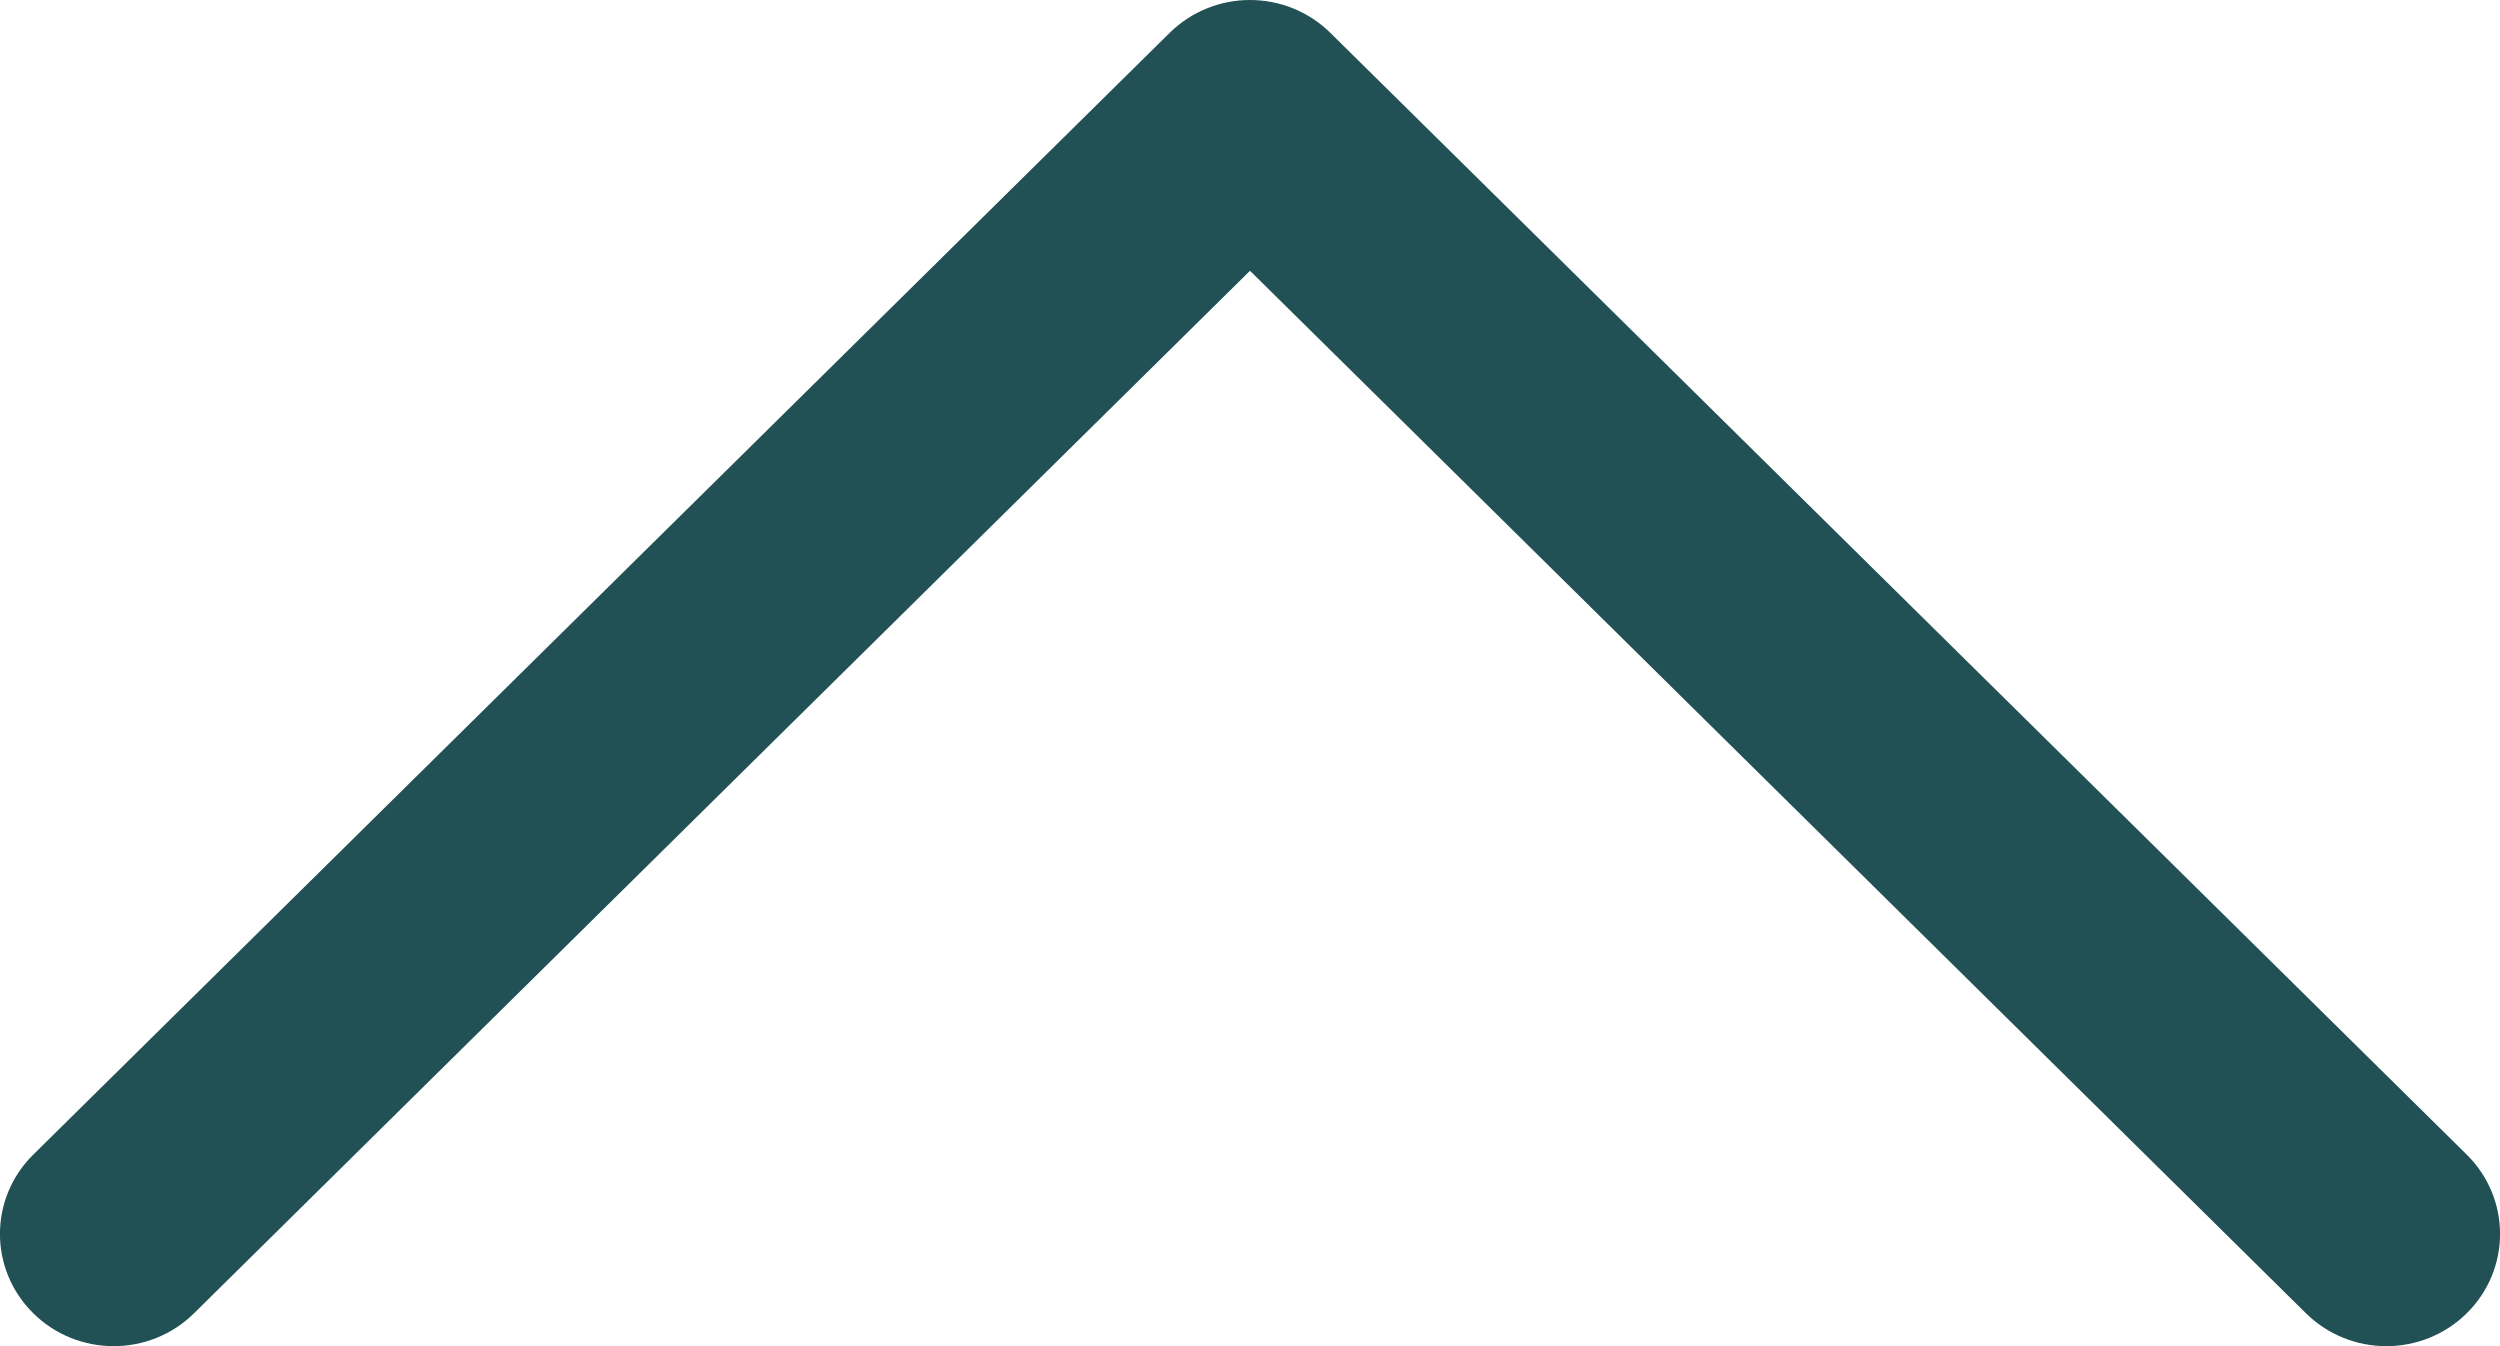 <svg width="13" height="7" viewBox="0 0 13 7" fill="none" xmlns="http://www.w3.org/2000/svg">
<path d="M6.5 -1.5876e-07C6.651 -1.5876e-07 6.802 0.057 6.918 0.171L12.827 6.004C13.058 6.232 13.058 6.601 12.827 6.829C12.596 7.057 12.222 7.057 11.991 6.829L6.5 1.408L1.009 6.829C0.778 7.057 0.404 7.057 0.173 6.829C-0.058 6.601 -0.058 6.232 0.173 6.004L6.082 0.171C6.198 0.057 6.349 -1.5876e-07 6.5 -1.5876e-07Z" fill="#215154"/>
</svg>

